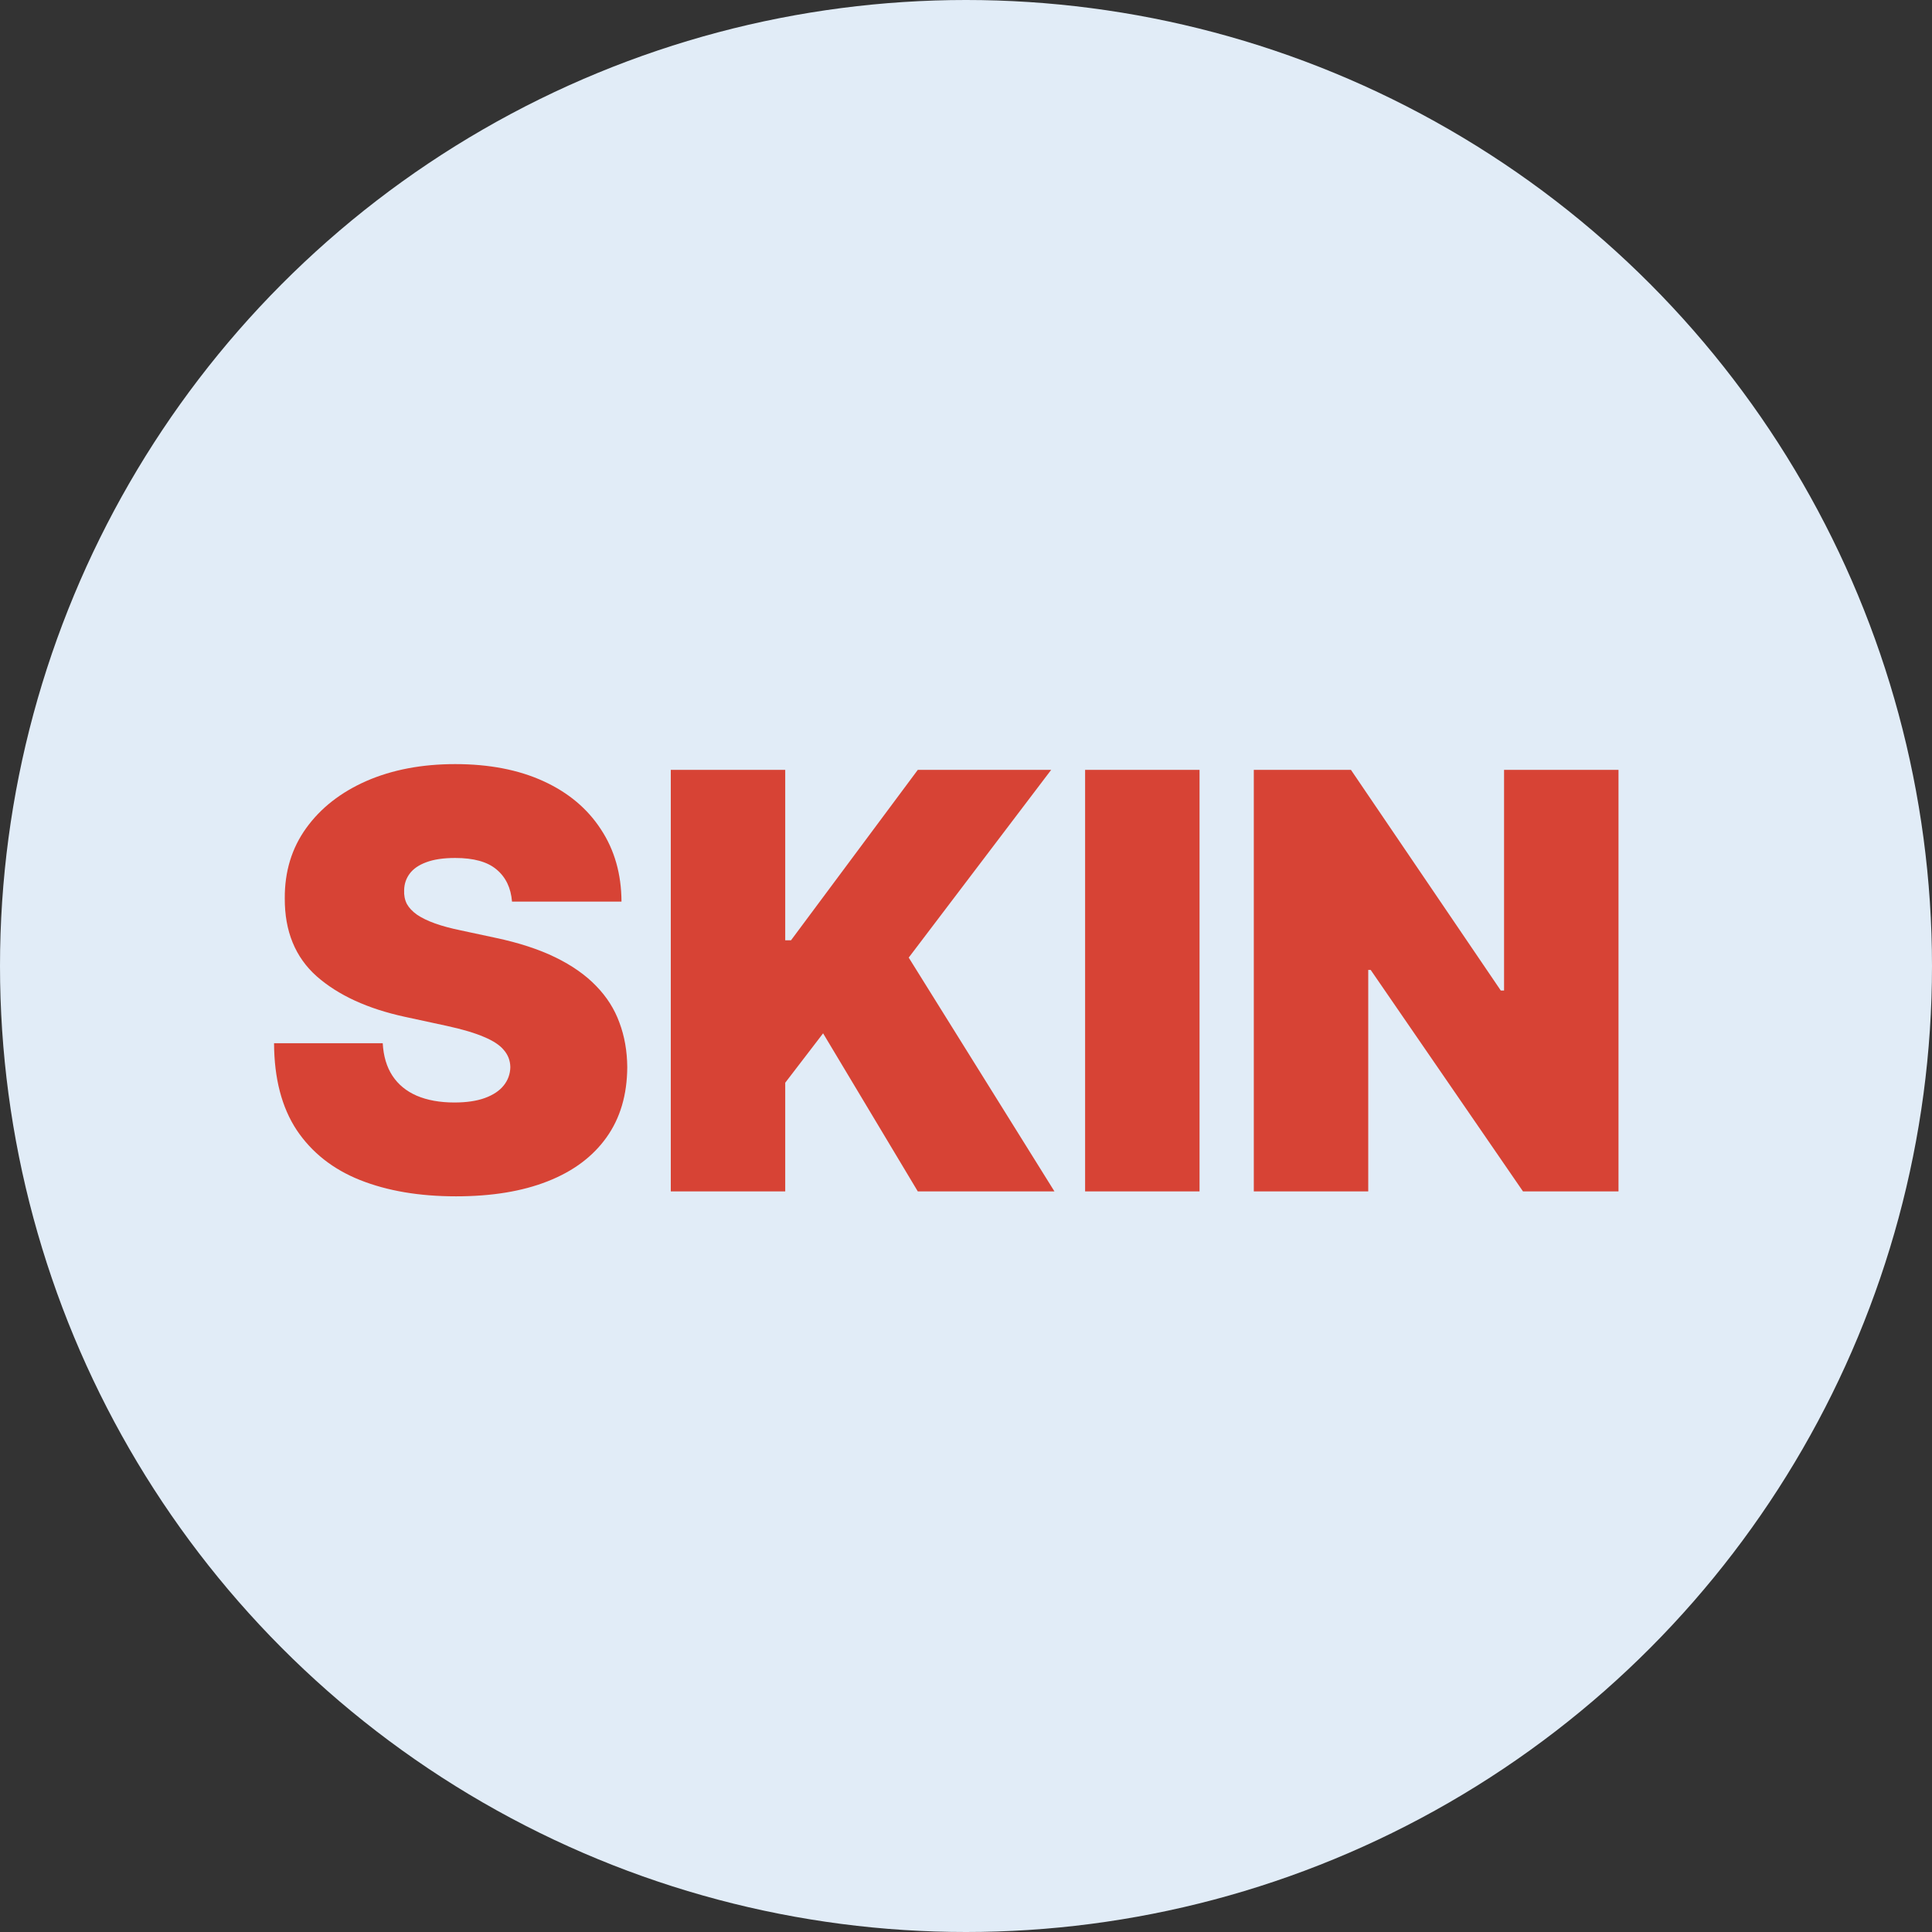 <svg width="60" height="60" viewBox="0 0 60 60" fill="none" xmlns="http://www.w3.org/2000/svg">
<rect x="0" y="0" width="60" height="60" fill="#333333" stroke="none"/>
<circle cx="30" cy="30" r="30" fill="#E1ECF7"/>
<path d="M15.901 28C15.867 27.574 15.707 27.241 15.421 27.003C15.14 26.764 14.712 26.645 14.136 26.645C13.77 26.645 13.47 26.69 13.235 26.779C13.005 26.864 12.835 26.982 12.724 27.131C12.613 27.28 12.555 27.45 12.551 27.642C12.543 27.8 12.57 27.942 12.634 28.07C12.702 28.194 12.809 28.307 12.954 28.409C13.099 28.507 13.284 28.597 13.51 28.678C13.736 28.759 14.004 28.831 14.315 28.895L15.389 29.125C16.114 29.278 16.734 29.481 17.249 29.732C17.765 29.984 18.187 30.28 18.515 30.621C18.843 30.957 19.084 31.337 19.237 31.759C19.395 32.18 19.476 32.641 19.48 33.139C19.476 34 19.261 34.729 18.834 35.325C18.408 35.922 17.799 36.376 17.006 36.687C16.218 36.998 15.27 37.153 14.162 37.153C13.024 37.153 12.031 36.985 11.183 36.648C10.339 36.312 9.683 35.794 9.214 35.095C8.75 34.392 8.516 33.493 8.511 32.398H11.886C11.908 32.798 12.008 33.135 12.187 33.408C12.366 33.68 12.617 33.887 12.941 34.028C13.269 34.168 13.659 34.239 14.111 34.239C14.49 34.239 14.807 34.192 15.063 34.098C15.319 34.004 15.513 33.874 15.645 33.708C15.777 33.542 15.845 33.352 15.849 33.139C15.845 32.939 15.779 32.764 15.651 32.615C15.528 32.462 15.323 32.325 15.038 32.206C14.752 32.082 14.367 31.967 13.881 31.861L12.577 31.579C11.418 31.328 10.504 30.908 9.835 30.32C9.17 29.728 8.839 28.921 8.844 27.898C8.839 27.067 9.061 26.34 9.509 25.718C9.96 25.092 10.585 24.604 11.381 24.254C12.182 23.905 13.101 23.73 14.136 23.73C15.193 23.73 16.107 23.907 16.879 24.261C17.65 24.614 18.244 25.113 18.662 25.756C19.084 26.396 19.297 27.143 19.301 28H15.901ZM20.832 37V23.909H24.386V29.202H24.565L28.503 23.909H32.645L28.221 29.739L32.747 37H28.503L25.562 32.091L24.386 33.625V37H20.832ZM37.253 23.909V37H33.699V23.909H37.253ZM50.264 23.909V37H47.298L42.568 30.122H42.492V37H38.938V23.909H41.955L46.608 30.761H46.71V23.909H50.264Z" fill="#D74335"/>
</svg>
